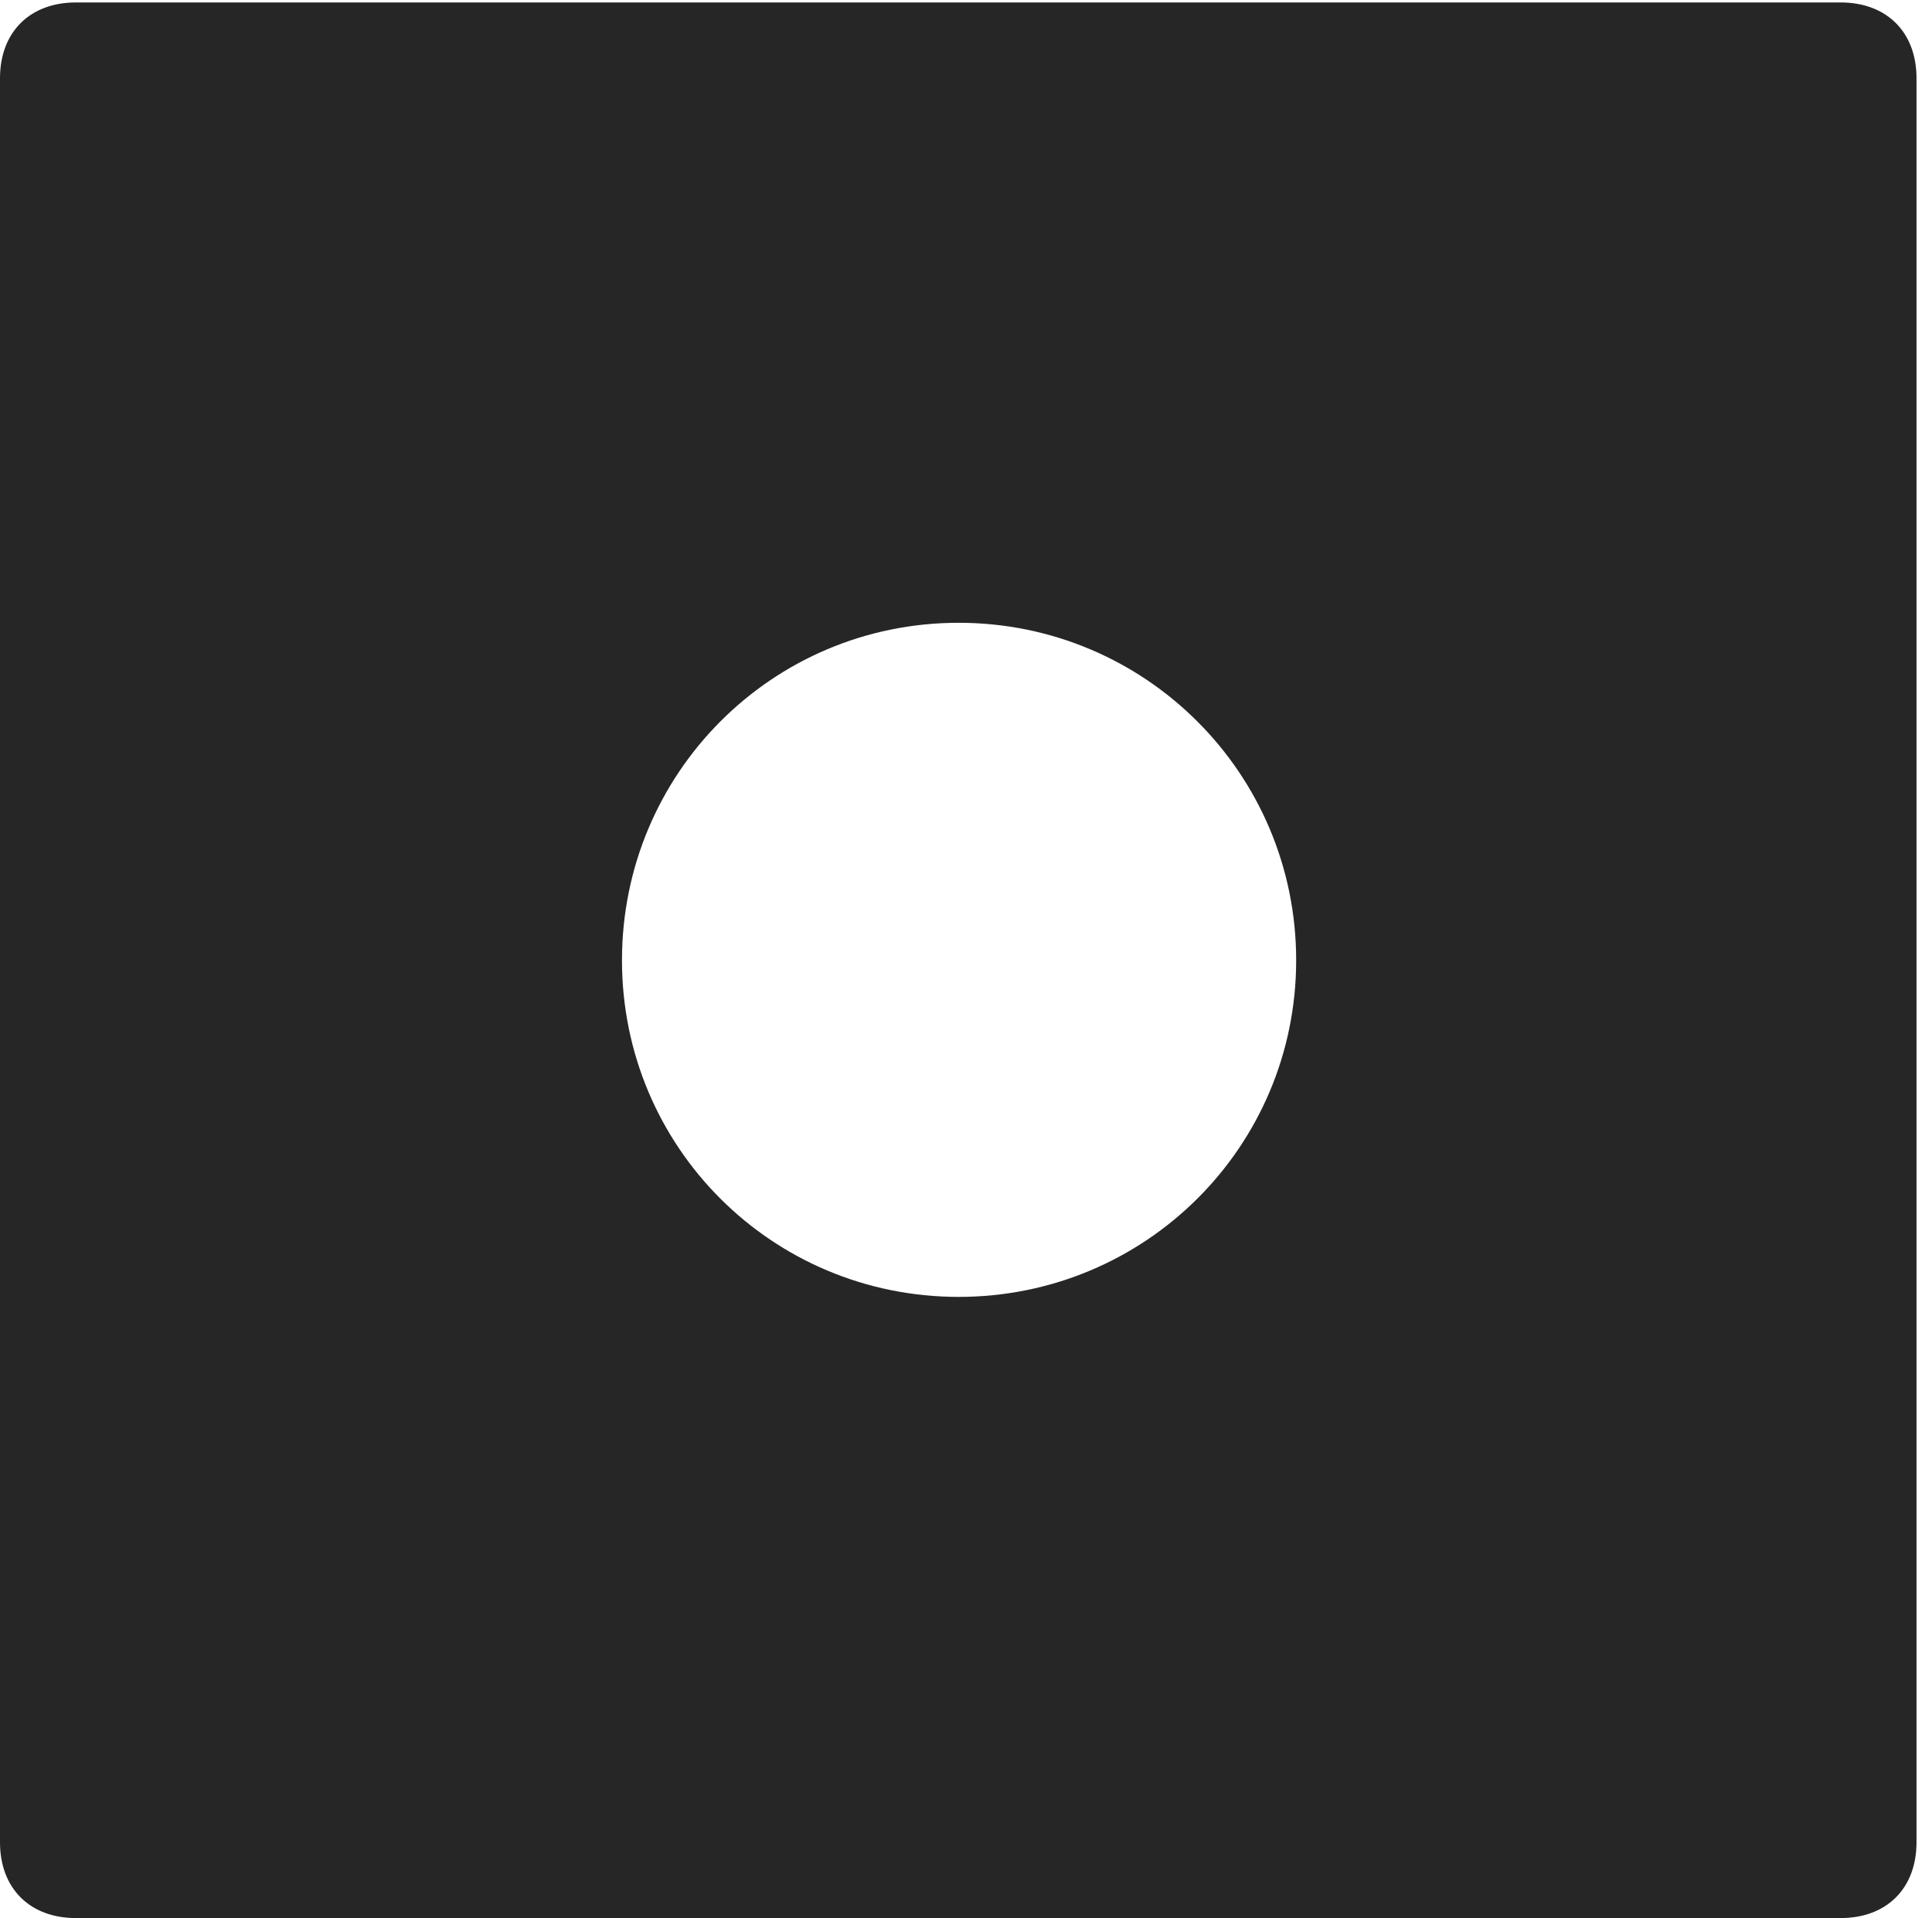 <?xml version="1.0" encoding="UTF-8"?>
<!--Generator: Apple Native CoreSVG 326-->
<!DOCTYPE svg
PUBLIC "-//W3C//DTD SVG 1.1//EN"
       "http://www.w3.org/Graphics/SVG/1.1/DTD/svg11.dtd">
<svg version="1.1" xmlns="http://www.w3.org/2000/svg" xmlns:xlink="http://www.w3.org/1999/xlink" viewBox="0 0 46.289 45.957">
 <g>
  <rect height="45.957" opacity="0" width="46.289" x="0" y="0"/>
  <path d="M45.918 1.875L45.918 44.141C45.918 45.254 45.195 45.957 44.102 45.957L1.816 45.957C0.723 45.957 0 45.254 0 44.141L0 1.875C0 0.762 0.723 0.059 1.816 0.059L44.102 0.059C45.195 0.059 45.918 0.762 45.918 1.875ZM14.902 23.008C14.902 27.48 18.496 31.074 22.969 31.074C27.441 31.074 31.055 27.48 31.055 23.008C31.055 18.535 27.441 14.922 22.969 14.922C18.496 14.922 14.902 18.535 14.902 23.008Z" fill="black" fill-opacity="0.85"/>
 </g>
</svg>
